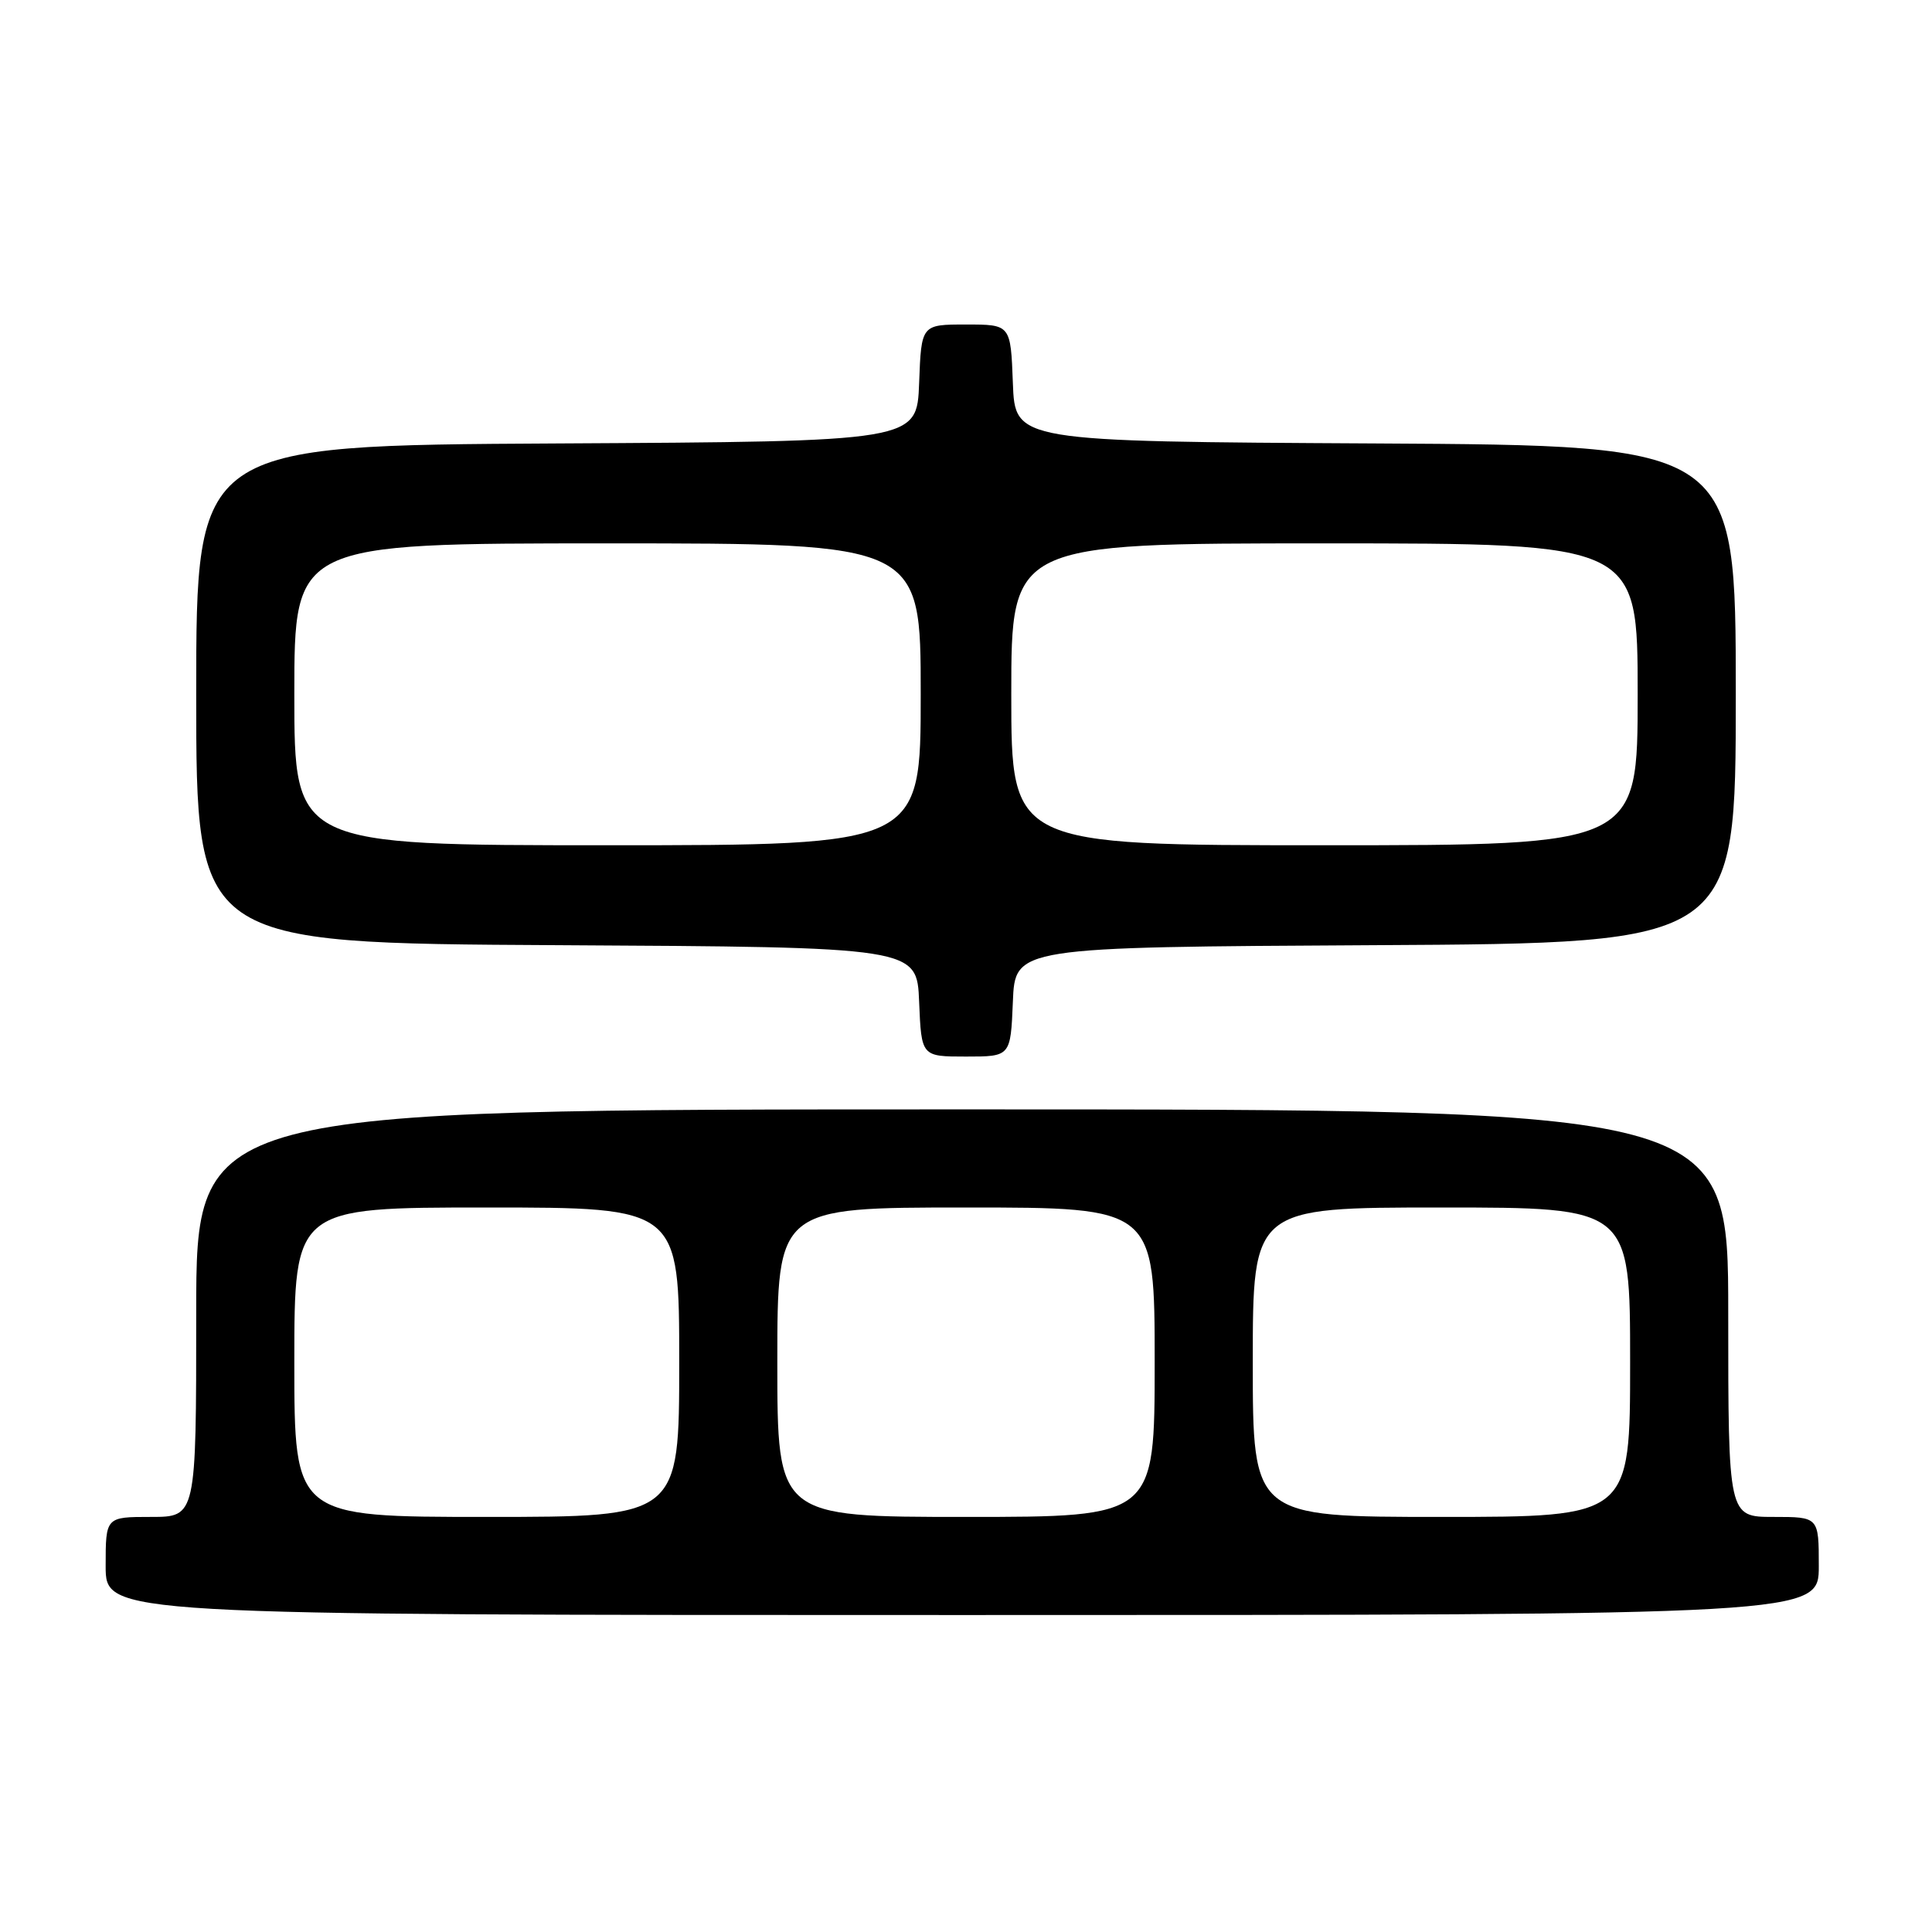<?xml version="1.0" encoding="UTF-8" standalone="no"?>
<!DOCTYPE svg PUBLIC "-//W3C//DTD SVG 1.1//EN" "http://www.w3.org/Graphics/SVG/1.1/DTD/svg11.dtd" >
<svg xmlns="http://www.w3.org/2000/svg" xmlns:xlink="http://www.w3.org/1999/xlink" version="1.1" viewBox="0 0 256 256">
 <g >
 <path fill="currentColor"
d=" M 241.00 207.50 C 241.00 201.00 241.00 201.00 235.00 201.00 C 229.00 201.00 229.00 201.00 229.00 174.00 C 229.00 147.00 229.00 147.00 127.50 147.00 C 26.00 147.00 26.00 147.00 26.00 174.00 C 26.00 201.00 26.00 201.00 20.00 201.00 C 14.00 201.00 14.00 201.00 14.00 207.50 C 14.00 214.00 14.00 214.00 127.50 214.00 C 241.00 214.00 241.00 214.00 241.00 207.50 Z  M 134.21 132.75 C 134.50 125.50 134.50 125.50 182.25 125.24 C 230.00 124.98 230.00 124.98 230.00 92.00 C 230.00 59.02 230.00 59.02 182.25 58.76 C 134.50 58.50 134.50 58.50 134.21 50.75 C 133.92 43.00 133.92 43.00 128.00 43.00 C 122.08 43.00 122.08 43.00 121.79 50.75 C 121.50 58.50 121.50 58.50 73.75 58.76 C 26.00 59.02 26.00 59.02 26.00 92.00 C 26.00 124.98 26.00 124.98 73.75 125.24 C 121.50 125.50 121.50 125.50 121.79 132.75 C 122.09 140.00 122.09 140.00 128.00 140.00 C 133.91 140.00 133.91 140.00 134.21 132.75 Z  M 39.00 180.50 C 39.00 160.00 39.00 160.00 64.50 160.00 C 90.00 160.00 90.00 160.00 90.00 180.50 C 90.00 201.00 90.00 201.00 64.50 201.00 C 39.00 201.00 39.00 201.00 39.00 180.50 Z  M 103.00 180.50 C 103.00 160.00 103.00 160.00 128.00 160.00 C 153.00 160.00 153.00 160.00 153.00 180.50 C 153.00 201.00 153.00 201.00 128.00 201.00 C 103.00 201.00 103.00 201.00 103.00 180.50 Z  M 166.00 180.50 C 166.00 160.00 166.00 160.00 191.00 160.00 C 216.00 160.00 216.00 160.00 216.00 180.50 C 216.00 201.00 216.00 201.00 191.00 201.00 C 166.00 201.00 166.00 201.00 166.00 180.50 Z  M 39.00 92.00 C 39.00 72.00 39.00 72.00 80.50 72.00 C 122.00 72.00 122.00 72.00 122.00 92.00 C 122.00 112.00 122.00 112.00 80.50 112.00 C 39.00 112.00 39.00 112.00 39.00 92.00 Z  M 134.00 92.00 C 134.00 72.00 134.00 72.00 175.50 72.00 C 217.00 72.00 217.00 72.00 217.00 92.00 C 217.00 112.00 217.00 112.00 175.50 112.00 C 134.00 112.00 134.00 112.00 134.00 92.00 Z "/>
</g>
</svg>